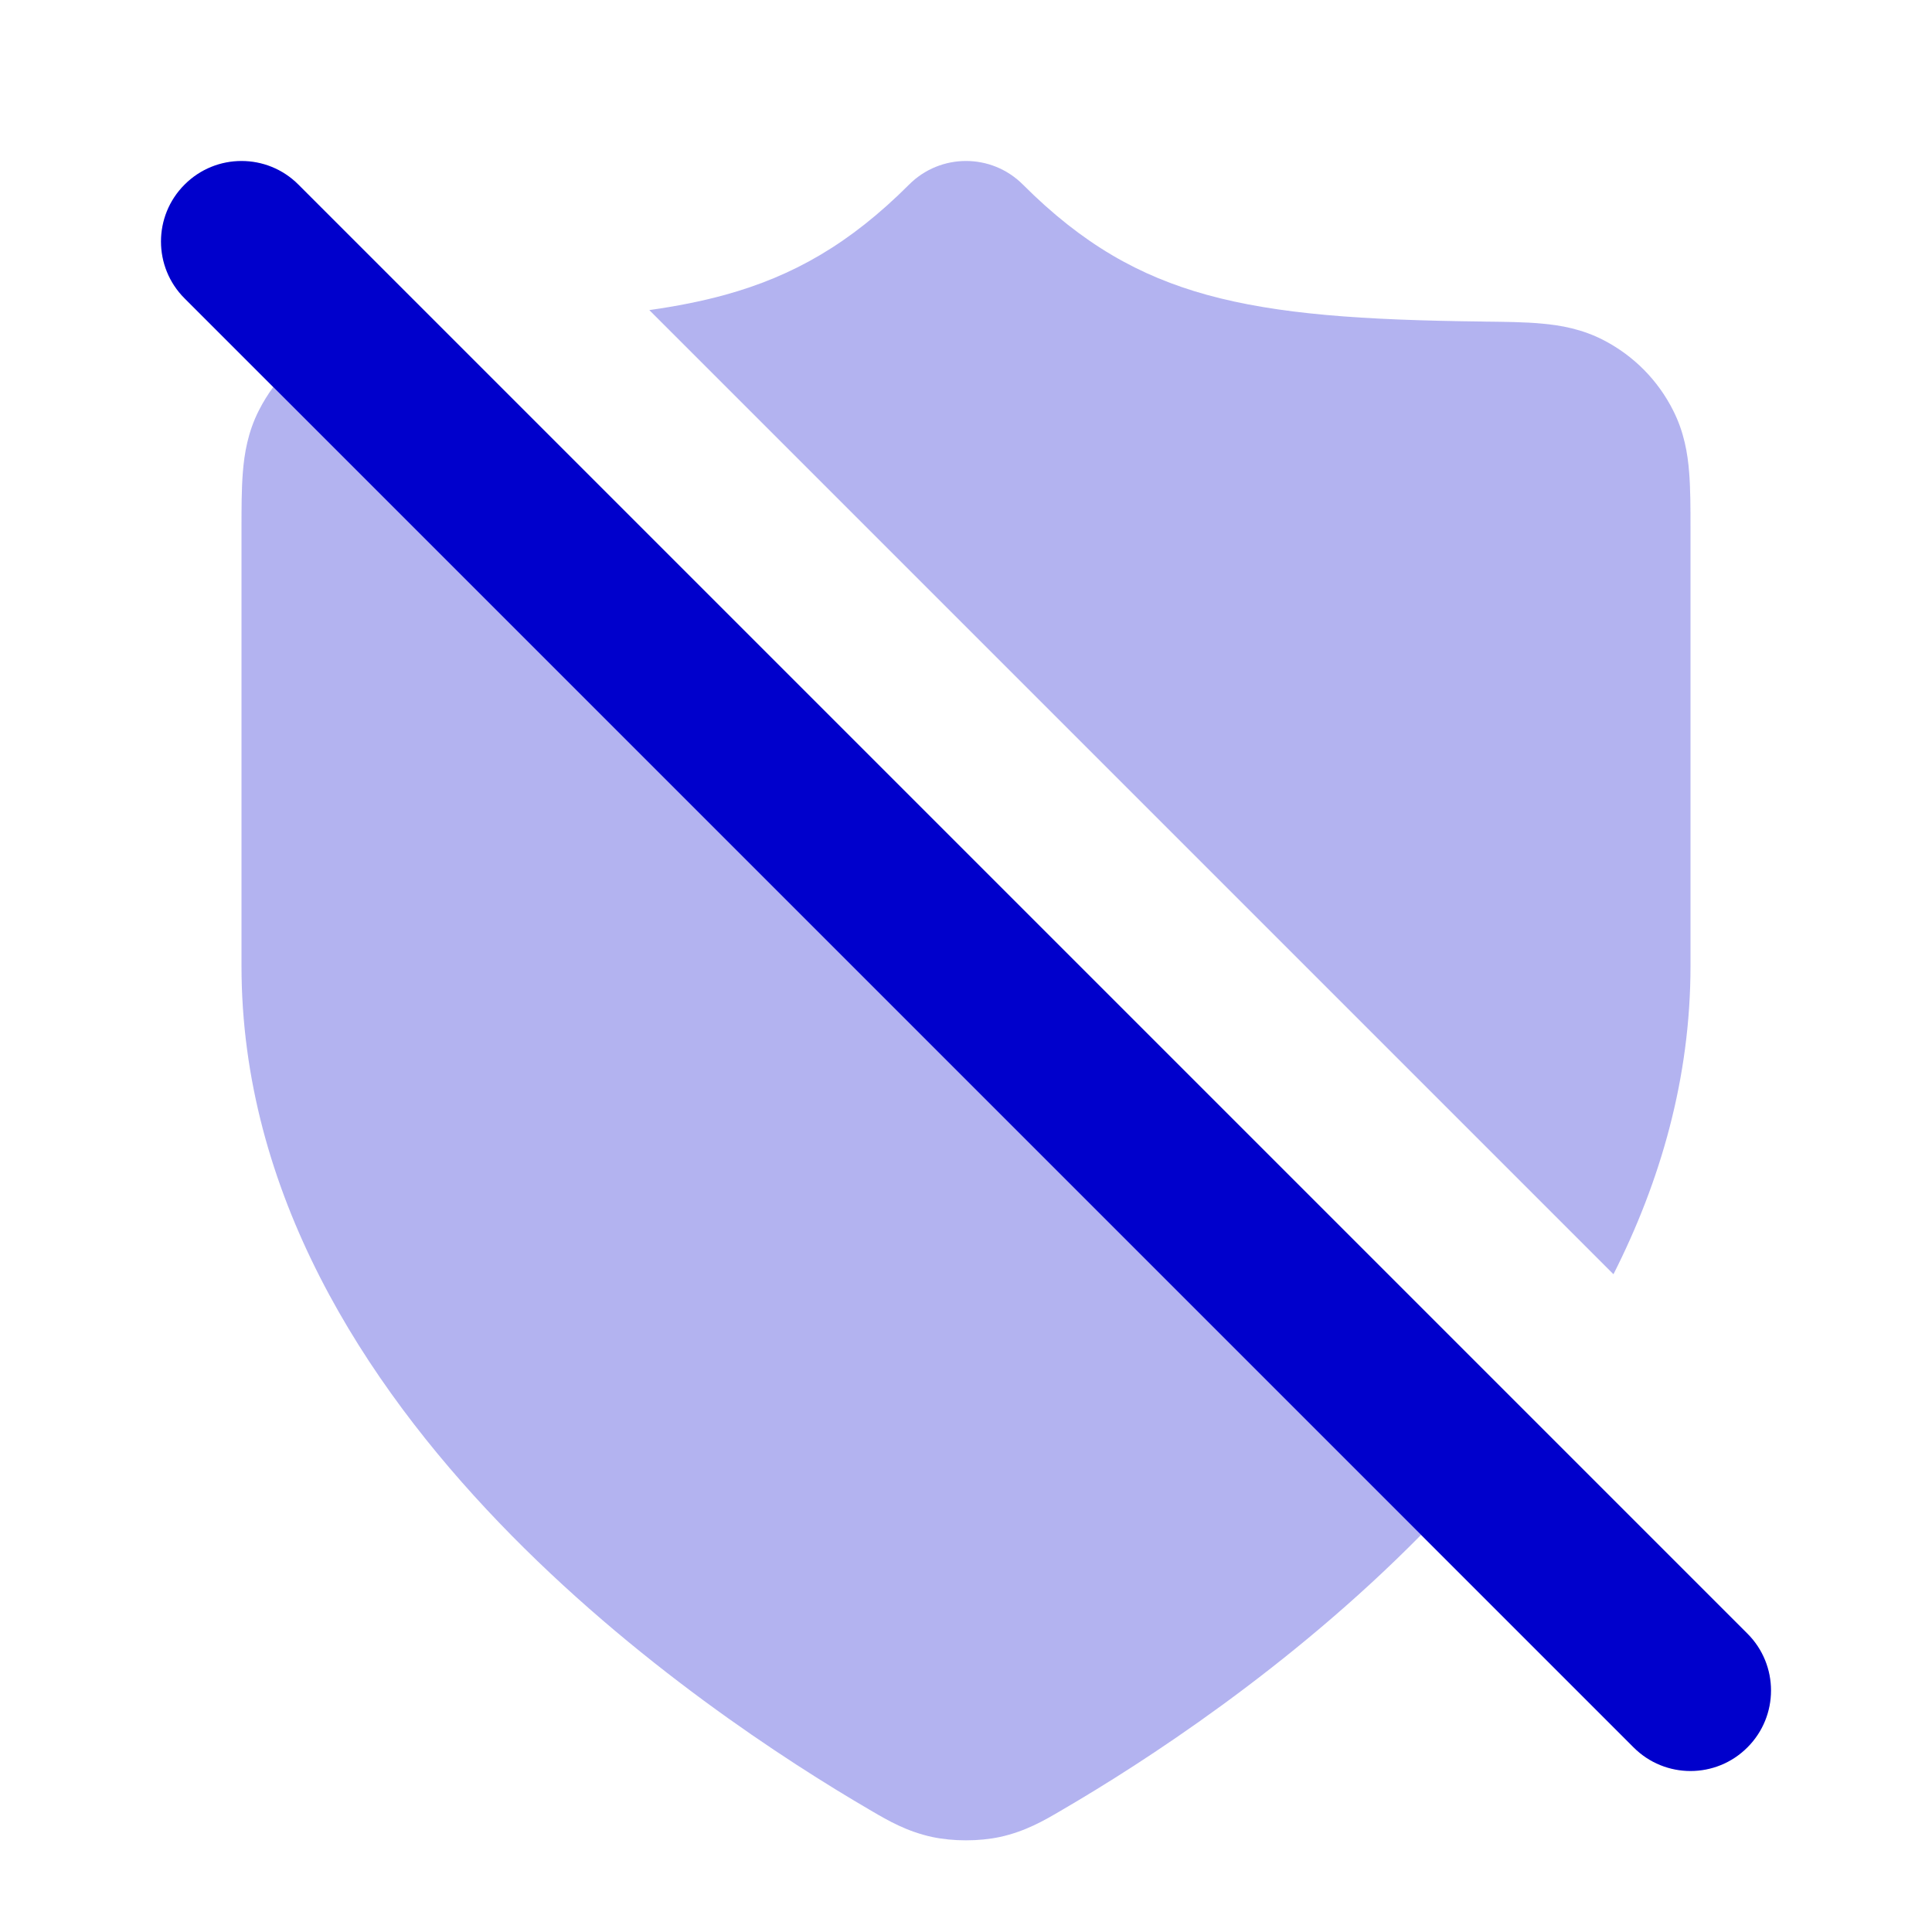 <svg width="24" height="24" viewBox="0 0 24 24" fill="none" xmlns="http://www.w3.org/2000/svg">
<g opacity="0.3">
<path d="M17.653 19.067L3.394 4.809C3.327 4.9 3.267 4.997 3.215 5.1C3.078 5.37 3.035 5.638 3.017 5.865C3 6.072 3 6.317 3 6.568L3 12C3 14.827 4.537 17.183 6.199 18.914C7.872 20.657 9.786 21.888 10.798 22.479L10.839 22.503C11.024 22.611 11.264 22.752 11.581 22.82C11.84 22.875 12.16 22.875 12.419 22.82C12.736 22.752 12.976 22.611 13.161 22.503L13.202 22.479C14.184 21.906 16.016 20.729 17.653 19.067Z" fill="#0000CC"/>
<path d="M20.043 15.829C20.624 14.68 21 13.398 21 12L21 6.568C21 6.317 21 6.072 20.983 5.865C20.965 5.638 20.922 5.37 20.785 5.1C20.596 4.724 20.296 4.421 19.923 4.227C19.652 4.086 19.382 4.04 19.155 4.02C18.946 4 18.699 3.998 18.442 3.995L18.411 3.994C16.93 3.977 15.872 3.905 14.994 3.663C14.154 3.431 13.447 3.033 12.707 2.293C12.317 1.902 11.683 1.902 11.293 2.293C10.553 3.033 9.846 3.431 9.006 3.663C8.715 3.743 8.405 3.804 8.066 3.852L20.043 15.829Z" fill="#0000CC"/>
</g>
<path fill-rule="evenodd" clip-rule="evenodd" d="M2.293 2.293C2.683 1.902 3.317 1.902 3.707 2.293L21.707 20.293C22.098 20.683 22.098 21.317 21.707 21.707C21.317 22.098 20.683 22.098 20.293 21.707L2.293 3.707C1.902 3.317 1.902 2.683 2.293 2.293Z" fill="#0000CC"/>
</svg>

